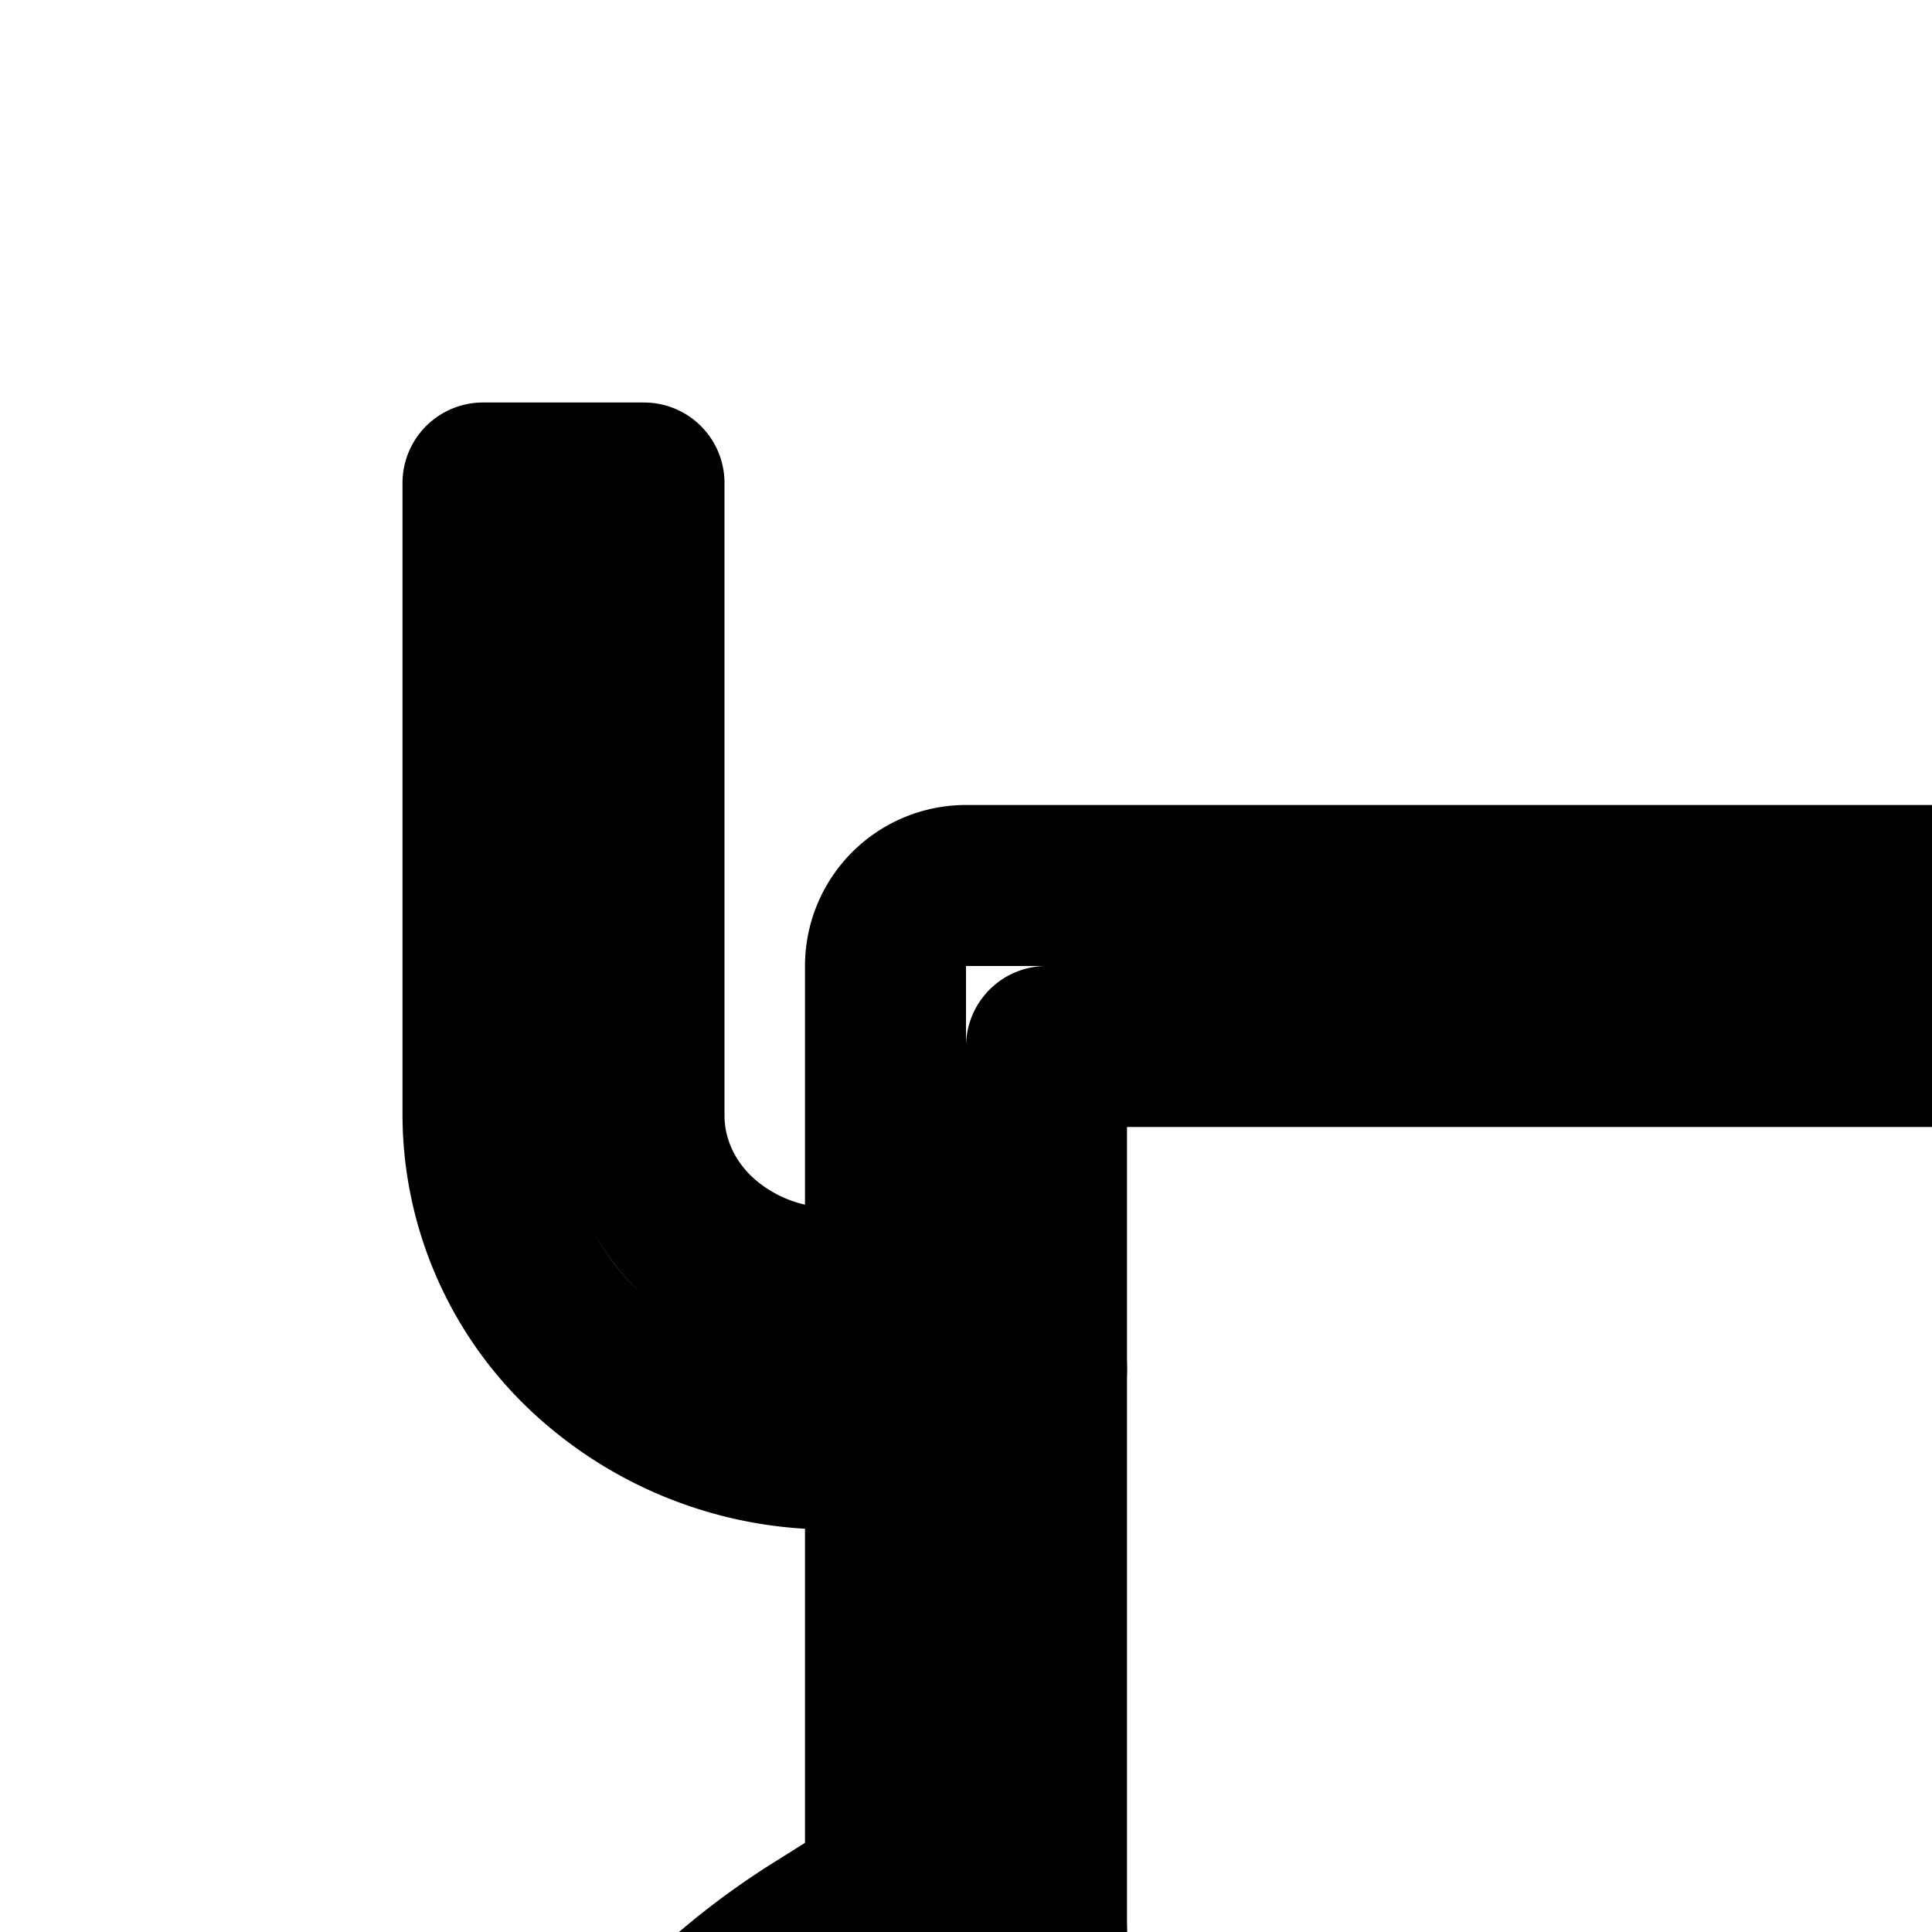 <svg
  xmlns="http://www.w3.org/2000/svg"
  width="24"
  height="24"
  viewBox="0 0 24 24"
  fill="none"
  stroke="currentColor"
  stroke-width="2"
  stroke-linecap="round"
  stroke-linejoin="round"
>
  <path
    fill-rule="evenodd"
    d="M8 6v7.857c0 .549.23 1.088.662 1.495a2.44 2.44 0 0 0 1.671.648H12a1 1 0 1 1 0 2h-1.667a4.44 4.44 0 0 1-3.043-1.193A4.06 4.06 0 0 1 6 13.857V6z"
    clip-rule="evenodd"
  />
  <path
    fill-rule="evenodd"
    d="M42 6v7.857a4.05 4.05 0 0 1-1.29 2.95A4.44 4.44 0 0 1 37.667 18H36a1 1 0 1 1 0-2h1.667c.637 0 1.237-.24 1.67-.648.432-.407.663-.946.663-1.495V6z"
    clip-rule="evenodd"
  />
  <path
    fill-rule="evenodd"
    d="M11 12a1 1 0 0 1 1-1h24a1 1 0 0 1 1 1v24a1 1 0 0 1-1.447.894L33 35.618l-2.553 1.276a1 1 0 0 1-.894 0L27 35.618l-2.553 1.276a1 1 0 0 1-.84.025l-2.93-1.255a1 1 0 1 1 .788-1.838l2.503 1.072 2.585-1.292a1 1 0 0 1 .894 0L30 34.882l2.553-1.276a1 1 0 0 1 .894 0l1.553.776V13H13v16a1 1 0 1 1-2 0z"
    clip-rule="evenodd"
  />
  <path
    fill-rule="evenodd"
    d="M12.848 23.47a1 1 0 0 1-.317 1.378l-1.29.807a7 7 0 0 0-2.386 2.467A6.45 6.45 0 0 0 8 31.319V41a1 1 0 1 1-2 0v-9.681a8.45 8.45 0 0 1 1.117-4.188 9 9 0 0 1 3.062-3.17l1.29-.809a1 1 0 0 1 1.379.317"
    clip-rule="evenodd"
  />
  <path
    fill-rule="evenodd"
    d="M21.235 31.082a1.815 1.815 0 0 0-3.178-1.755l-3.676 6.535-1.743-.98 3.676-6.535a3.815 3.815 0 0 1 6.68 3.687l-5.115 9.442a1 1 0 0 1-1.758-.952z"
    clip-rule="evenodd"
  />
</svg>
